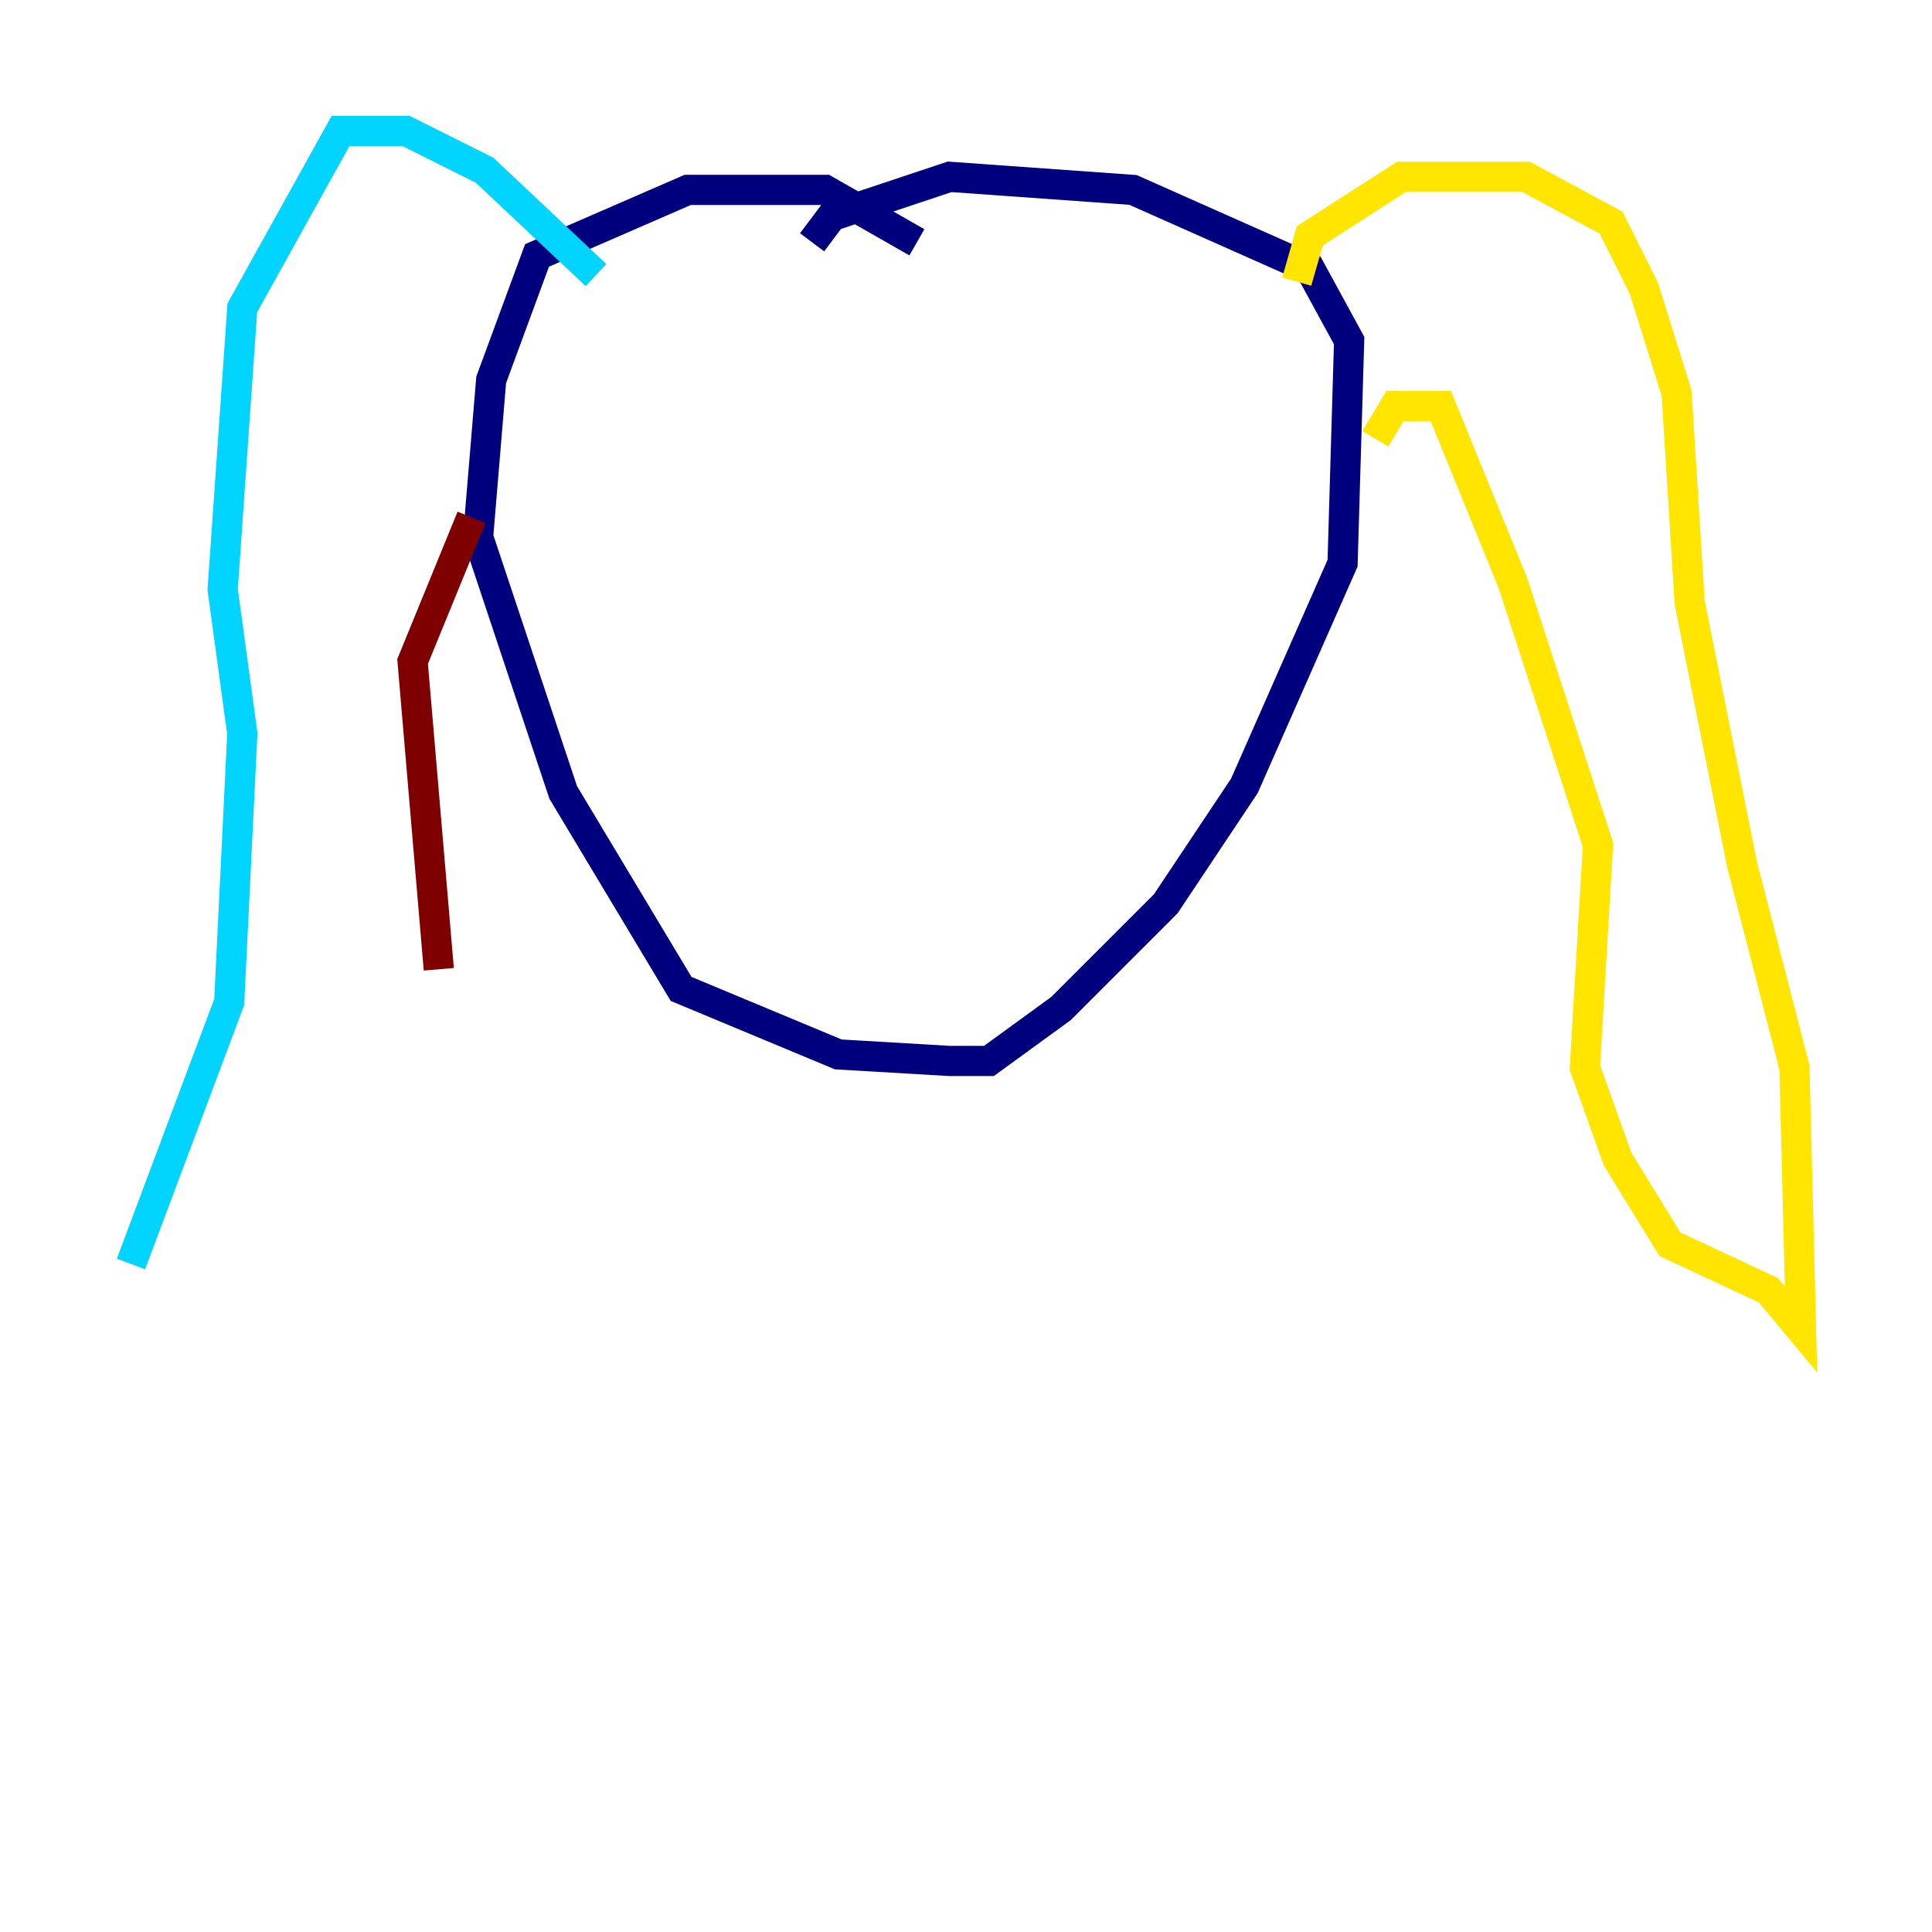 <?xml version="1.0" encoding="utf-8" ?>
<svg baseProfile="tiny" height="128" version="1.2" viewBox="0,0,128,128" width="128" xmlns="http://www.w3.org/2000/svg" xmlns:ev="http://www.w3.org/2001/xml-events" xmlns:xlink="http://www.w3.org/1999/xlink"><defs /><polyline fill="none" points="60.746,16.054 54.671,12.583 45.559,12.583 35.58,16.922 32.542,25.166 31.675,35.58 37.315,52.502 45.125,65.519 55.539,69.858 62.915,70.291 65.519,70.291 70.291,66.82 77.234,59.878 82.441,52.068 88.949,37.315 89.383,22.563 86.78,17.79 75.064,12.583 62.915,11.715 55.105,14.319 53.803,16.054" stroke="#00007f" stroke-width="2" /><polyline fill="none" points="39.485,18.224 32.108,11.281 26.902,8.678 22.563,8.678 16.054,20.393 14.752,39.051 16.054,48.597 15.186,66.386 8.678,83.742" stroke="#00d4ff" stroke-width="2" /><polyline fill="none" points="85.912,18.658 86.78,15.62 92.854,11.715 101.098,11.715 106.739,14.752 108.909,19.091 111.078,26.034 111.946,39.919 115.417,57.275 118.888,70.725 119.322,88.081 117.153,85.478 110.644,82.441 107.173,76.8 105.003,70.725 105.871,55.973 100.231,38.617 95.458,26.902 92.42,26.902 91.119,29.071" stroke="#ffe500" stroke-width="2" /><polyline fill="none" points="31.241,34.278 27.336,43.824 29.071,64.217" stroke="#7f0000" stroke-width="2" /></svg>